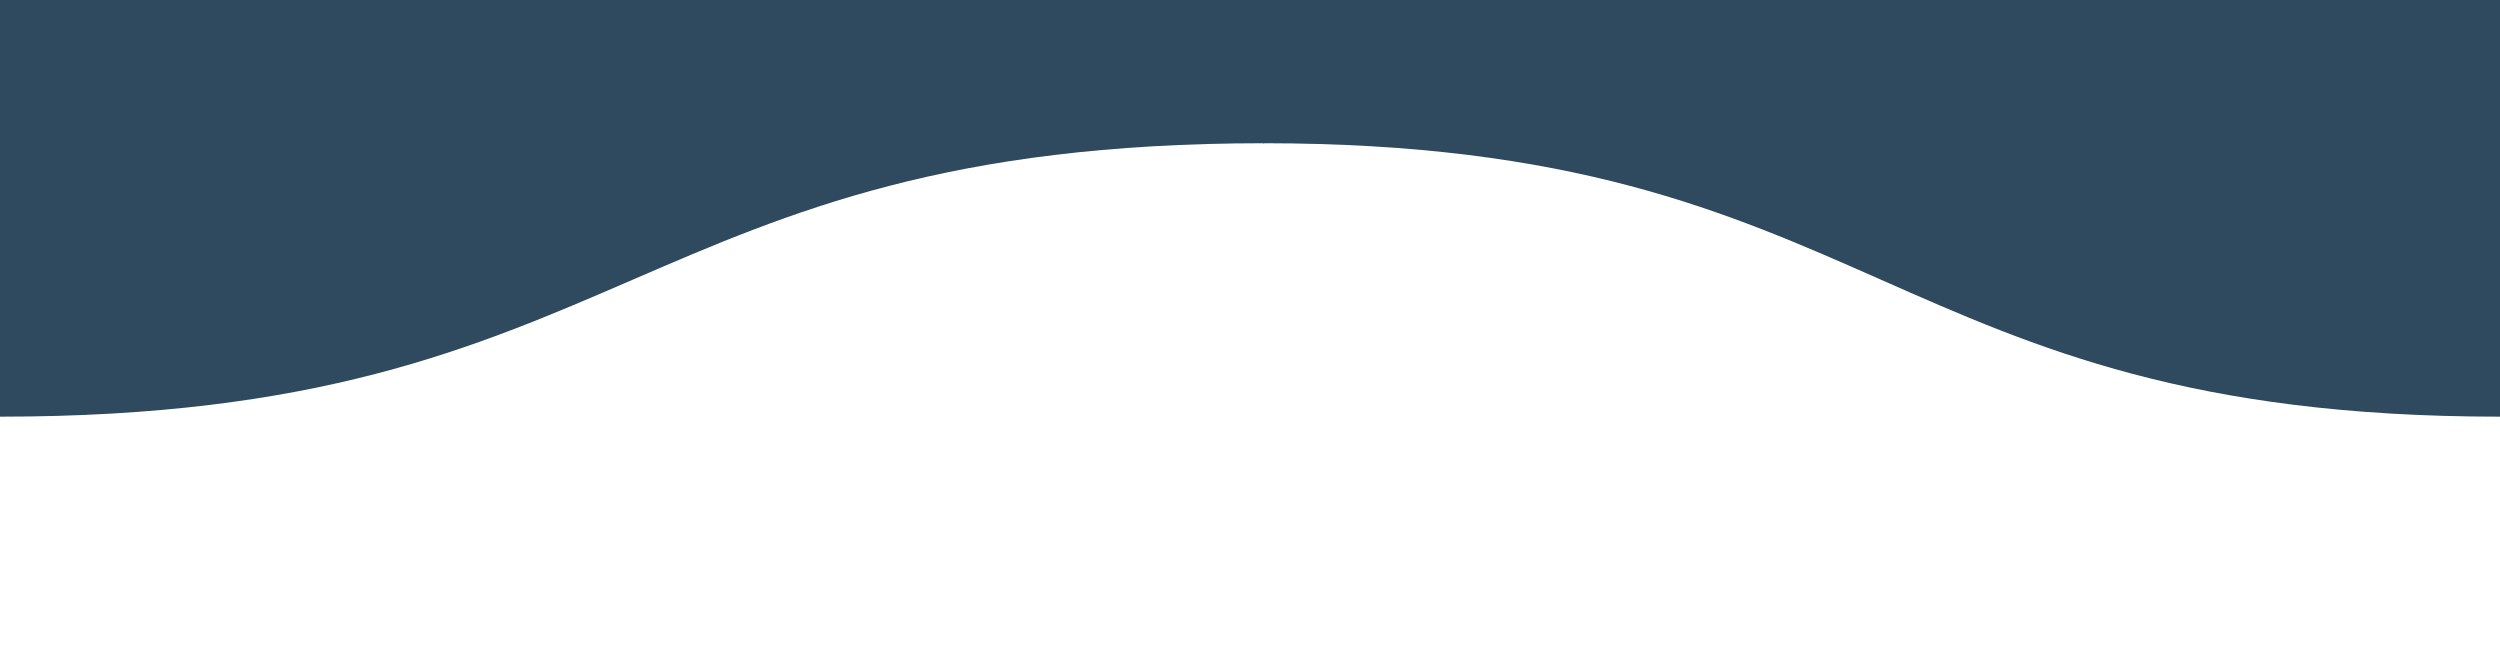 <svg viewBox="0 0 1920 500" xmlns="http://www.w3.org/2000/svg" xmlns:xlink="http://www.w3.org/1999/xlink"><path fill="rgba(47, 73, 94, 1)" d="M 0 320 C 485.5 320 485.5 110 971 110 L 971 110 L 971 0 L 0 0 Z" stroke-width="0"></path> <path fill="rgba(47, 73, 94, 1)" d="M 970 110 C 1445 110 1445 320 1920 320 L 1920 320 L 1920 0 L 970 0 Z" stroke-width="0"></path> </svg>